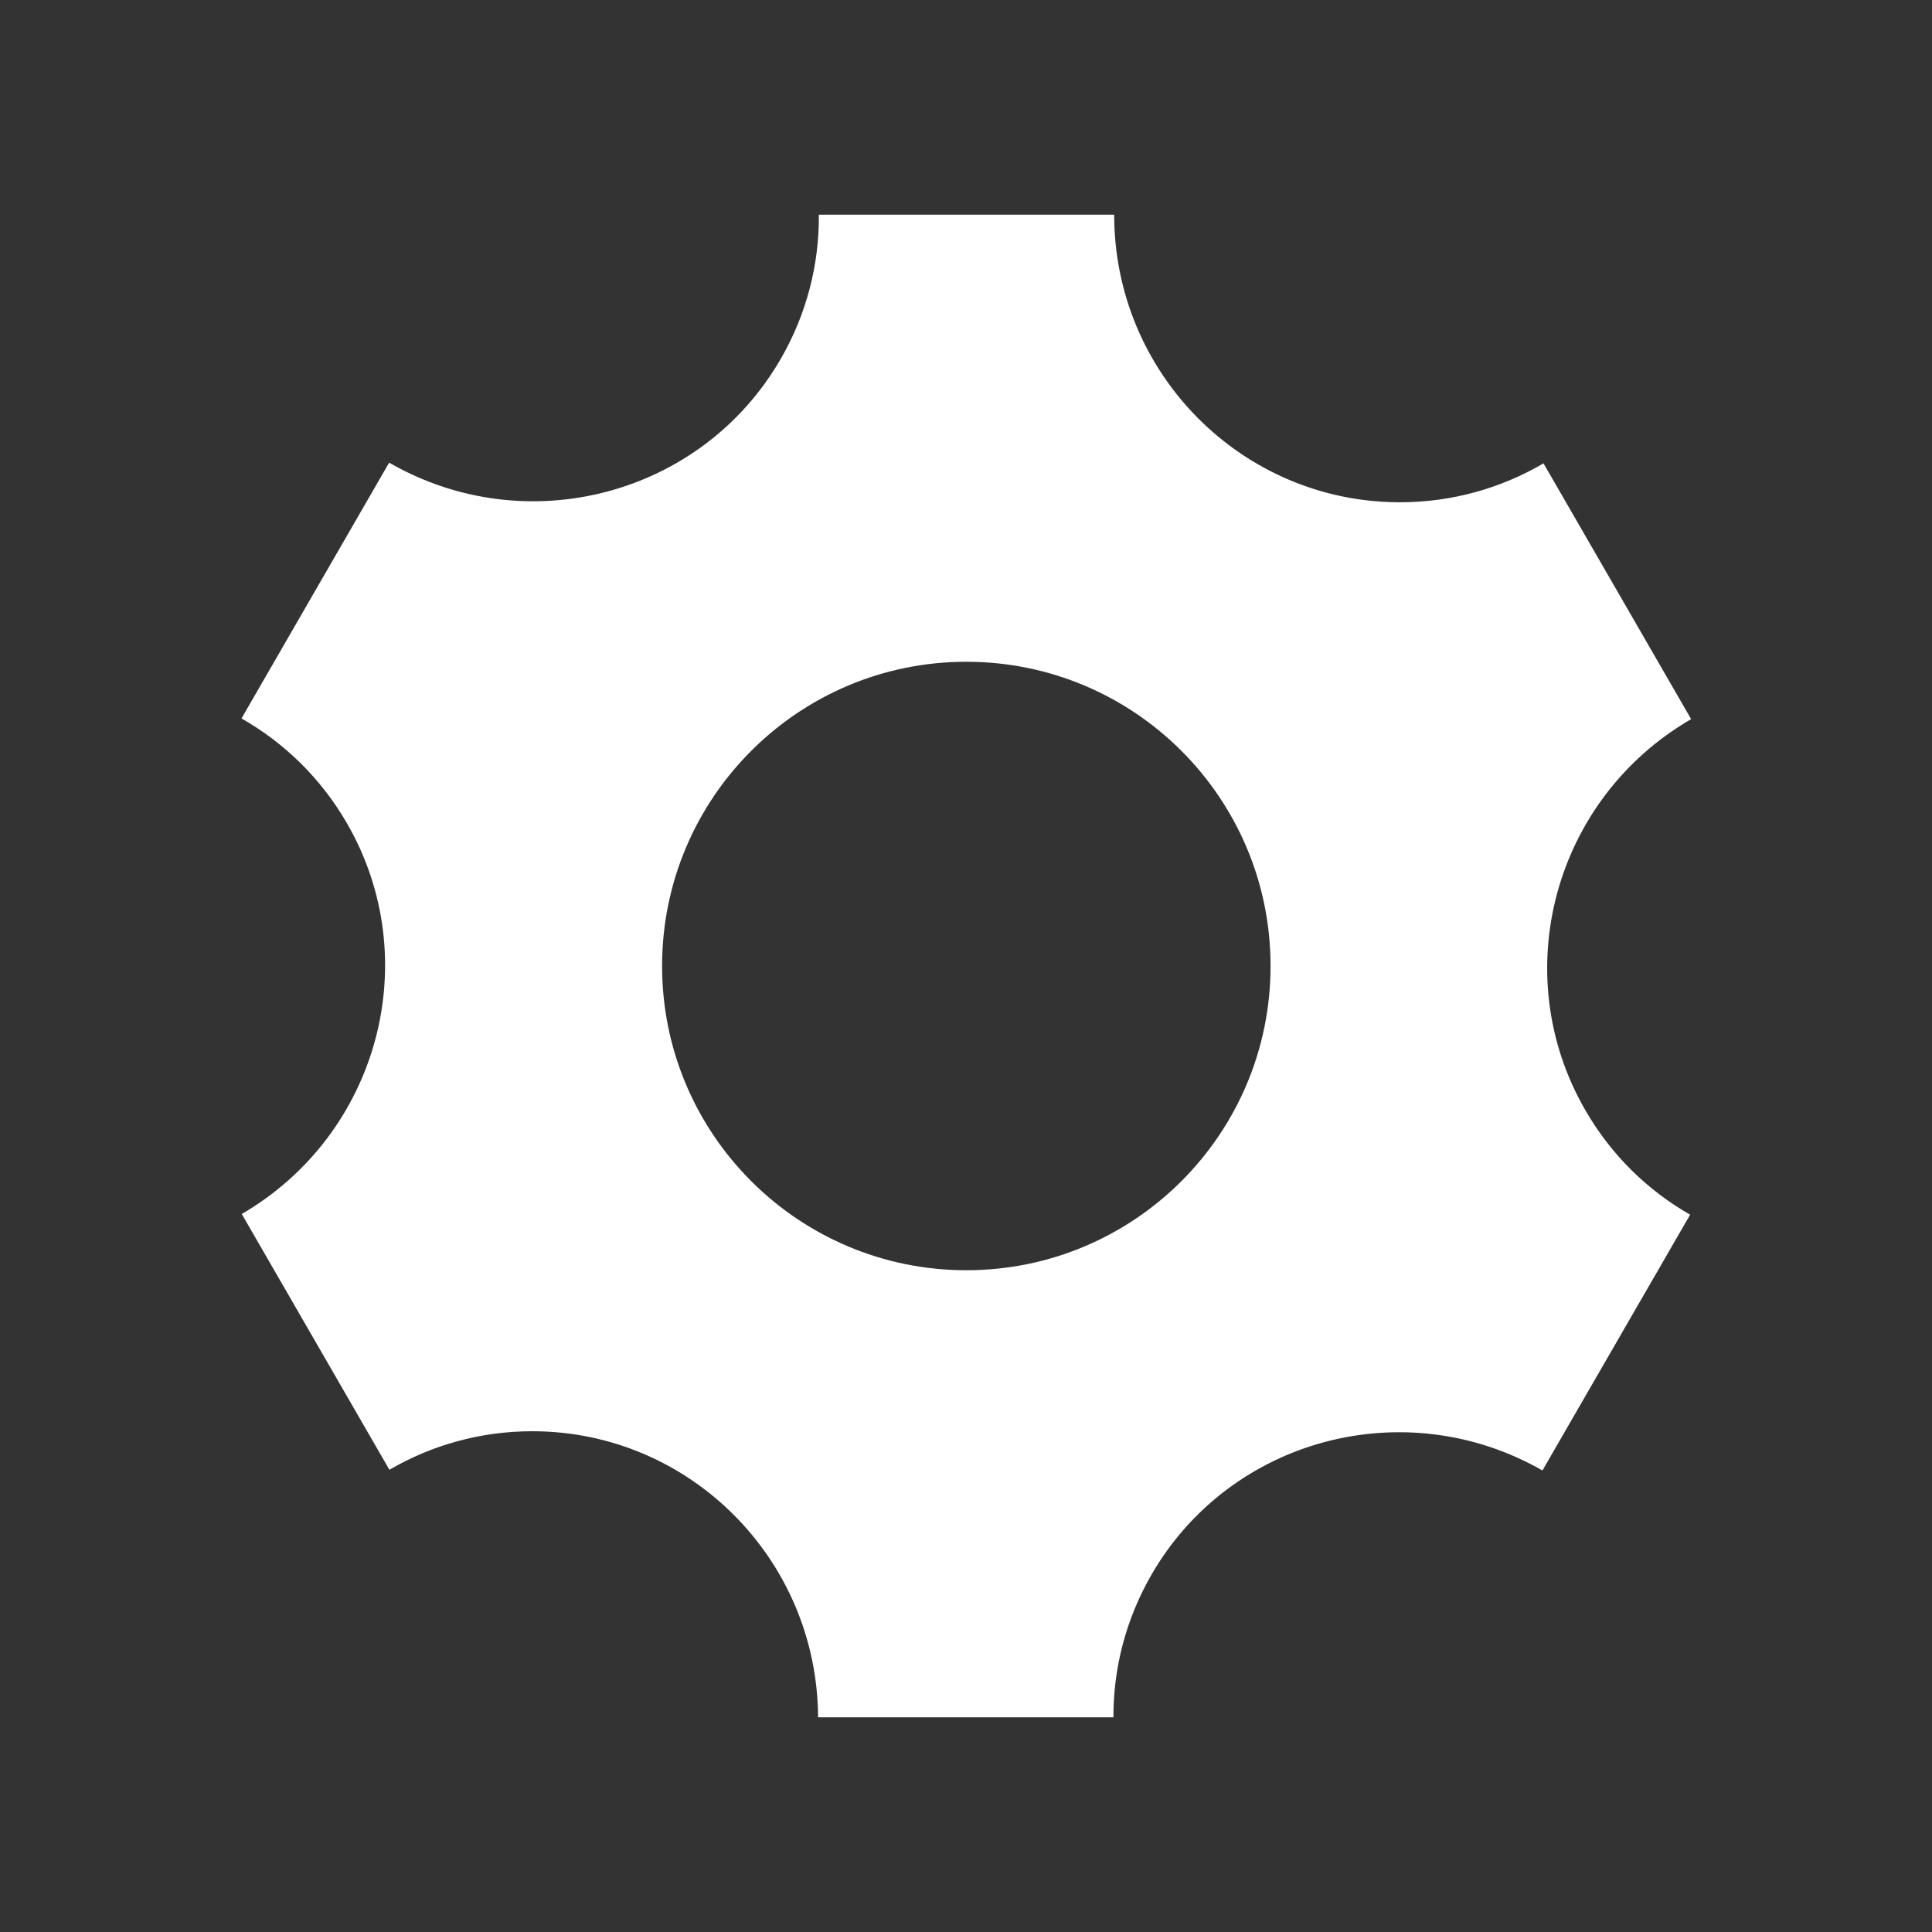 <svg width="36" height="36" viewBox="0 0 36 36" fill="none" xmlns="http://www.w3.org/2000/svg" xmlns:xlink="http://www.w3.org/1999/xlink">
	<rect x="0" y="0" width="36" height="36" fill="#333333" stroke="none"/>
	<desc>
			Created with Pixso.
	</desc>
	<defs>
		<clipPath id="clip18_1019">
			<rect id="系统" width="36" height="36" fill="white"/>
		</clipPath>
	</defs>
	<g clip-path="url(#clip18_1019)">
		<path id="path" d="M29.54 20.686C28.07 18.142 28.954 14.881 31.512 13.4L28.761 8.634C27.975 9.095 27.061 9.359 26.085 9.359C23.145 9.359 20.761 6.96 20.761 4L15.258 4C15.266 4.914 15.038 5.84 14.548 6.687C13.08 9.231 9.813 10.096 7.251 8.621L4.5 13.387C5.292 13.838 5.978 14.497 6.466 15.342C7.932 17.882 7.054 21.136 4.505 22.621L7.256 27.387C8.04 26.93 8.949 26.669 9.919 26.669C12.851 26.669 15.228 29.053 15.244 32L20.747 32C20.744 31.096 20.973 30.18 21.456 29.342C22.923 26.801 26.181 25.935 28.741 27.4L31.493 22.634C30.706 22.184 30.024 21.527 29.54 20.686ZM18.006 23.669C14.875 23.669 12.337 21.131 12.337 18C12.337 14.869 14.875 12.331 18.006 12.331C21.137 12.331 23.675 14.869 23.675 18C23.675 21.131 21.137 23.669 18.006 23.669Z" fill-rule="nonzero" fill="#FFFFFF"/>
	</g>
</svg>
